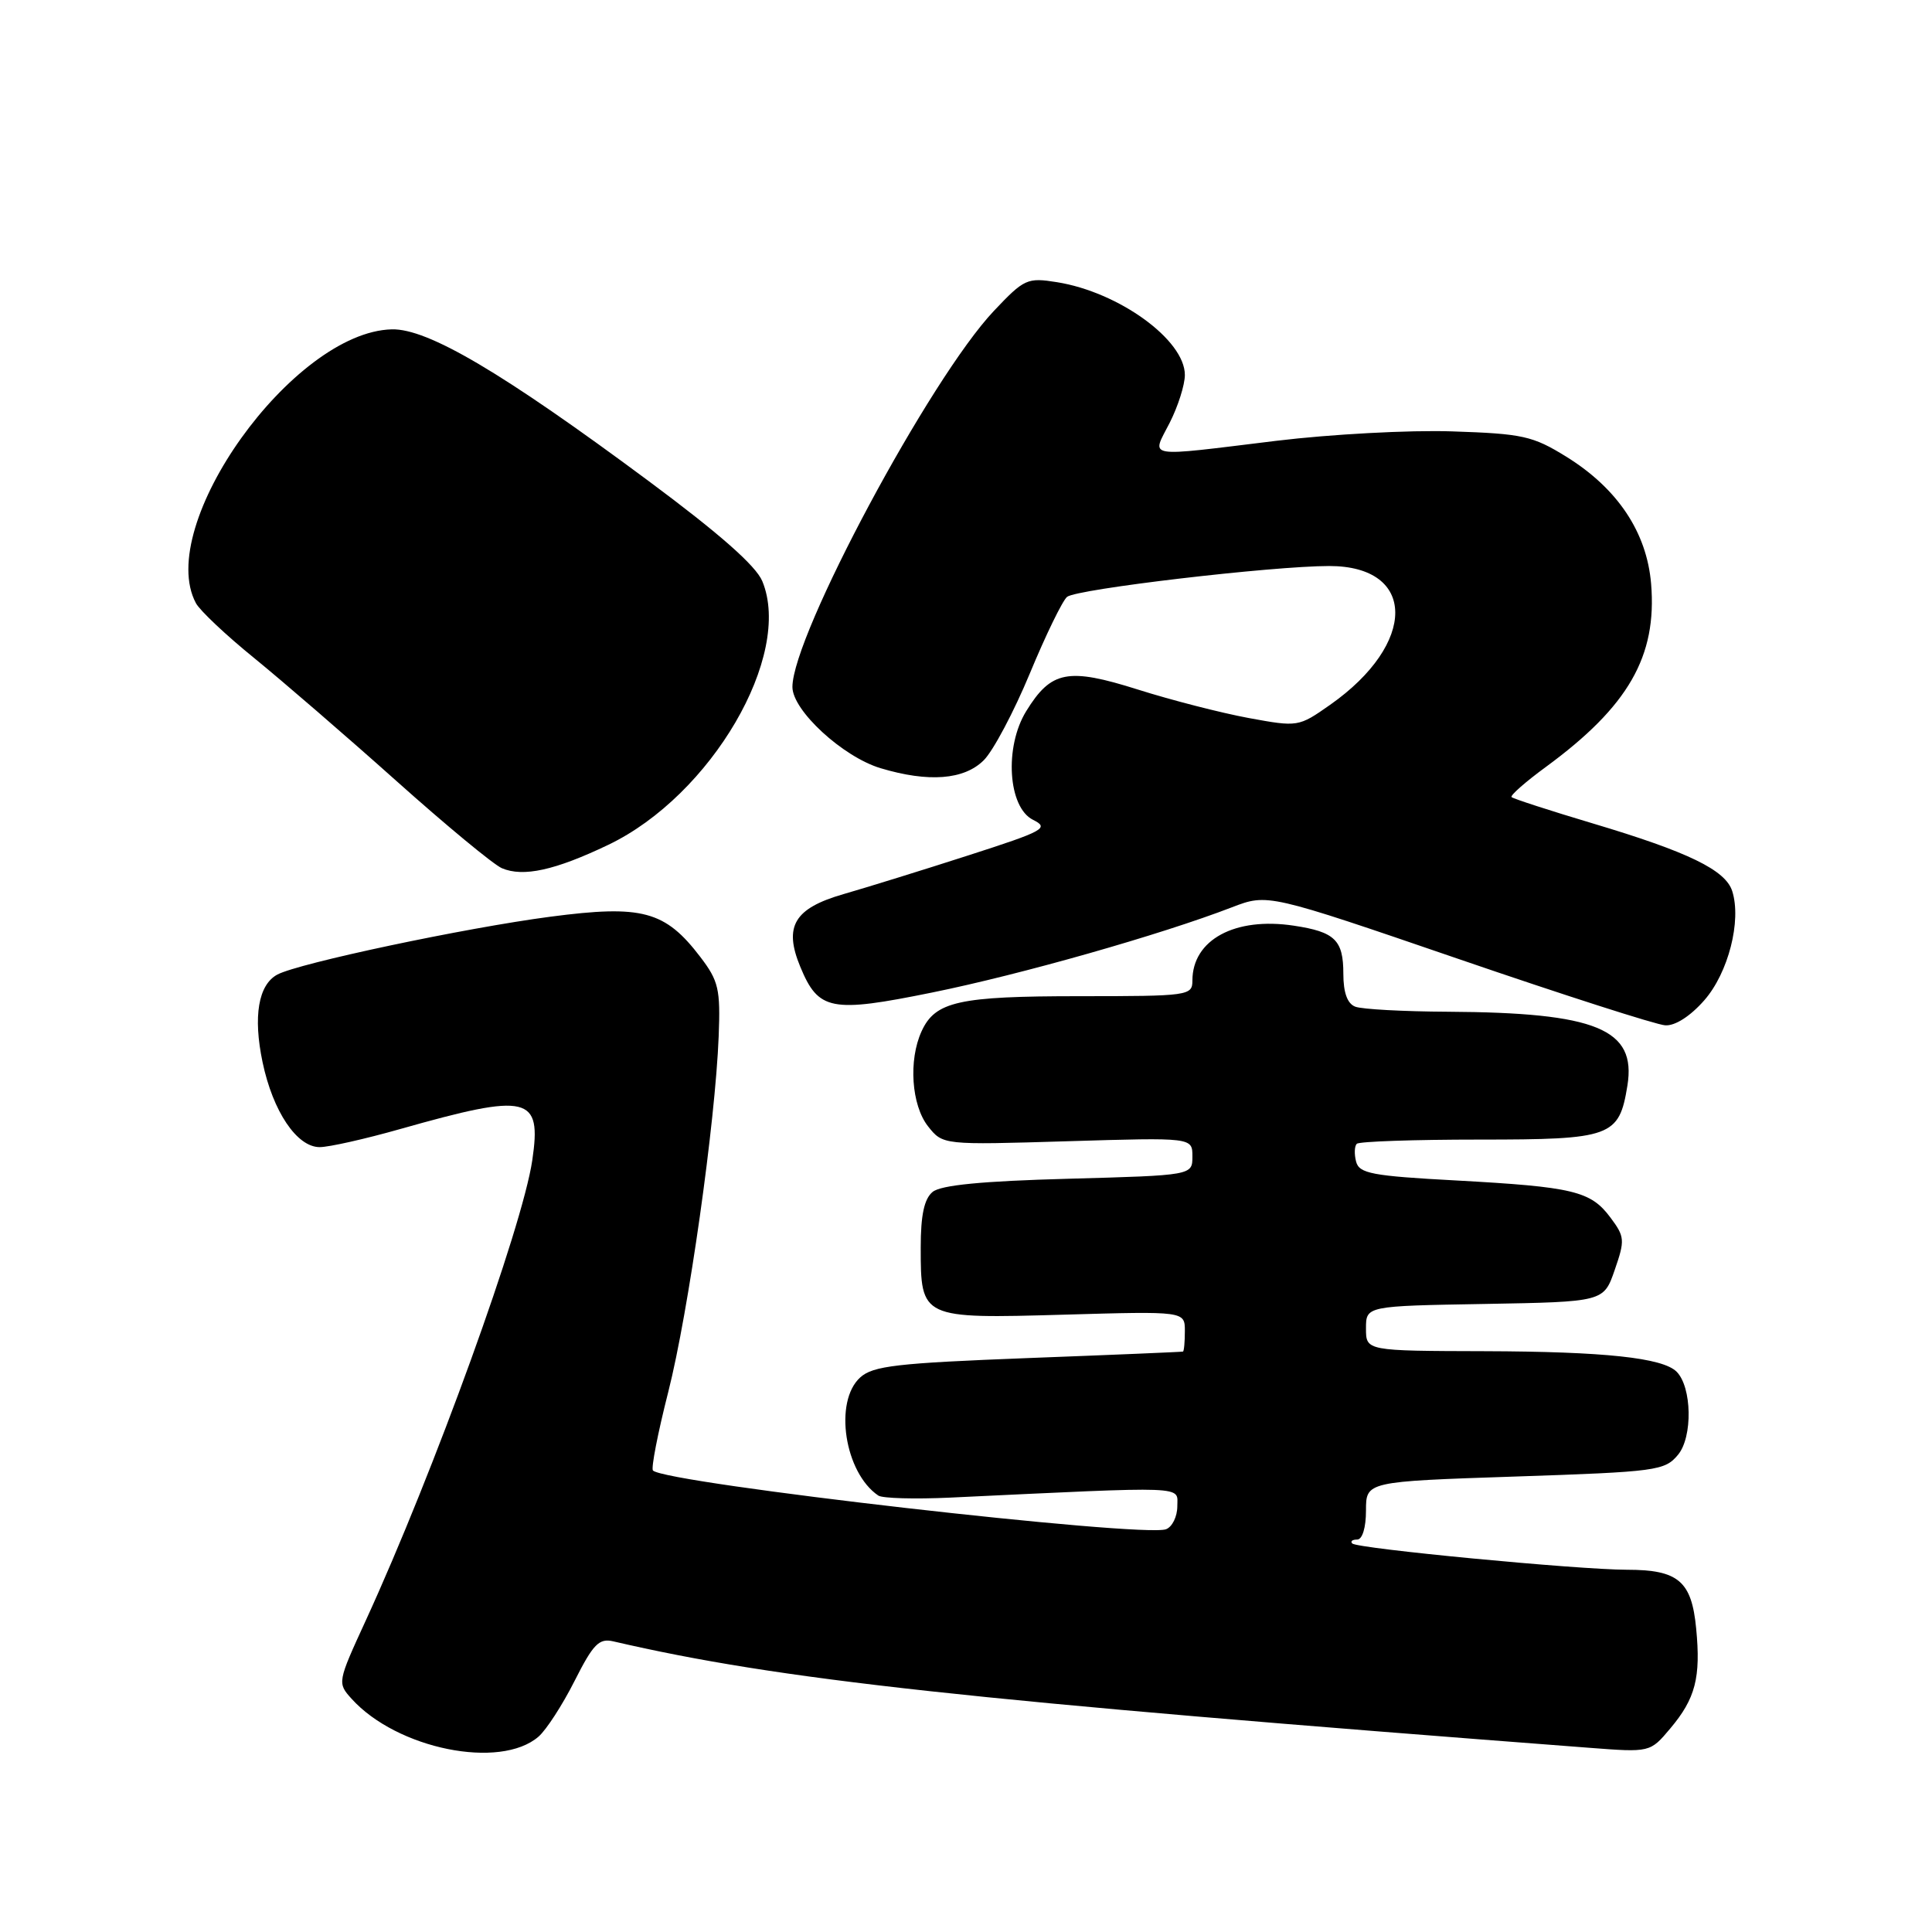 <?xml version="1.0" encoding="UTF-8" standalone="no"?>
<!DOCTYPE svg PUBLIC "-//W3C//DTD SVG 1.1//EN" "http://www.w3.org/Graphics/SVG/1.1/DTD/svg11.dtd" >
<svg xmlns="http://www.w3.org/2000/svg" xmlns:xlink="http://www.w3.org/1999/xlink" version="1.1" viewBox="0 0 256 256">
 <g >
 <path fill="currentColor"
d=" M 71.36 230.11 C 72.38 229.23 74.53 225.91 76.13 222.74 C 78.61 217.83 79.38 217.05 81.27 217.49 C 103.27 222.59 128.13 225.30 210.57 231.59 C 218.65 232.21 218.65 232.21 221.32 229.03 C 224.66 225.07 225.38 222.28 224.75 215.78 C 224.15 209.49 222.38 208.00 215.56 208.00 C 209.09 207.99 179.86 205.20 179.18 204.52 C 178.90 204.23 179.19 204.00 179.83 204.00 C 180.52 204.00 181.00 202.42 181.00 200.16 C 181.00 196.31 181.00 196.31 200.75 195.65 C 219.55 195.02 220.59 194.88 222.35 192.76 C 224.31 190.40 224.19 183.79 222.16 181.76 C 220.31 179.91 212.59 179.09 196.75 179.04 C 181.00 179.00 181.00 179.00 181.00 176.03 C 181.00 173.05 181.00 173.05 196.75 172.78 C 212.50 172.50 212.50 172.50 213.96 168.27 C 215.33 164.32 215.29 163.87 213.39 161.33 C 210.78 157.82 208.47 157.27 192.98 156.42 C 181.80 155.82 180.10 155.50 179.69 153.92 C 179.43 152.93 179.47 151.86 179.78 151.56 C 180.08 151.25 187.39 151.00 196.01 151.00 C 213.53 151.00 214.54 150.64 215.64 143.85 C 216.85 136.35 211.56 134.17 191.83 134.06 C 185.96 134.03 180.45 133.73 179.58 133.39 C 178.53 132.99 178.00 131.53 178.00 129.02 C 178.00 124.57 176.89 123.48 171.46 122.66 C 163.65 121.47 158.00 124.52 158.00 129.93 C 158.00 131.93 157.49 132.00 143.05 132.00 C 127.03 132.00 123.92 132.69 122.11 136.66 C 120.36 140.49 120.77 146.43 122.96 149.23 C 124.93 151.72 124.93 151.72 141.46 151.22 C 158.00 150.72 158.00 150.72 158.00 153.23 C 158.00 155.74 158.00 155.74 141.57 156.19 C 130.12 156.50 124.66 157.03 123.57 157.94 C 122.46 158.86 122.00 161.02 122.00 165.29 C 122.00 174.72 122.04 174.74 141.00 174.20 C 157.00 173.74 157.00 173.74 157.00 176.37 C 157.00 177.82 156.89 179.04 156.75 179.09 C 156.61 179.14 147.38 179.53 136.23 179.95 C 118.84 180.62 115.68 180.98 113.98 182.52 C 110.46 185.71 111.90 195.14 116.38 198.17 C 116.92 198.54 121.22 198.66 125.93 198.44 C 157.84 196.93 156.00 196.85 156.00 199.59 C 156.00 200.95 155.33 202.32 154.51 202.63 C 151.49 203.79 88.21 196.55 86.52 194.85 C 86.25 194.58 87.16 189.89 88.55 184.43 C 91.23 173.87 94.78 148.80 95.23 137.29 C 95.47 131.08 95.22 129.98 92.81 126.82 C 88.13 120.68 85.10 119.87 72.92 121.47 C 61.64 122.95 39.60 127.62 36.76 129.13 C 34.23 130.48 33.52 134.68 34.79 140.74 C 36.16 147.28 39.34 152.00 42.36 152.00 C 43.59 152.00 48.39 150.92 53.04 149.60 C 70.07 144.78 71.79 145.19 70.53 153.74 C 69.21 162.69 57.47 195.12 48.46 214.74 C 44.71 222.90 44.69 223.00 46.59 225.10 C 52.60 231.75 66.28 234.52 71.36 230.11 Z  M 225.83 132.54 C 229.01 128.91 230.78 122.02 229.53 118.08 C 228.64 115.28 223.71 112.89 211.09 109.12 C 205.36 107.41 200.50 105.83 200.29 105.62 C 200.08 105.41 202.12 103.61 204.84 101.62 C 215.77 93.60 219.58 86.97 218.78 77.35 C 218.21 70.53 214.34 64.73 207.55 60.52 C 203.09 57.76 201.77 57.47 192.41 57.16 C 186.76 56.97 176.28 57.54 169.12 58.41 C 151.40 60.57 152.57 60.77 154.98 56.04 C 156.09 53.86 157.00 51.00 157.00 49.68 C 157.00 45.04 148.25 38.70 140.05 37.39 C 136.12 36.76 135.71 36.95 131.71 41.18 C 123.25 50.12 105.00 84.19 105.00 91.03 C 105.00 94.14 111.67 100.28 116.68 101.79 C 123.05 103.70 127.76 103.33 130.36 100.73 C 131.61 99.48 134.35 94.31 136.46 89.23 C 138.56 84.16 140.78 79.60 141.39 79.09 C 142.64 78.05 168.58 75.00 176.13 75.00 C 187.74 75.00 187.81 85.27 176.25 93.39 C 172.06 96.33 171.99 96.34 165.45 95.14 C 161.83 94.47 155.23 92.78 150.78 91.37 C 141.50 88.44 139.29 88.86 135.98 94.23 C 133.06 98.96 133.56 106.98 136.88 108.63 C 139.07 109.72 138.38 110.10 128.38 113.32 C 122.40 115.25 114.91 117.57 111.75 118.48 C 105.24 120.36 103.82 122.74 106.04 128.10 C 108.45 133.92 110.10 134.24 123.53 131.51 C 135.26 129.13 153.83 123.85 163.24 120.22 C 167.98 118.40 167.98 118.40 193.24 127.06 C 207.13 131.83 219.47 135.79 220.65 135.86 C 221.96 135.95 223.98 134.65 225.83 132.54 Z  M 80.61 111.94 C 94.24 105.41 105.08 86.85 101.01 77.01 C 100.15 74.95 95.33 70.71 85.92 63.72 C 66.55 49.34 56.68 43.52 51.91 43.64 C 38.82 43.98 20.46 69.65 25.96 79.92 C 26.48 80.90 29.97 84.19 33.71 87.22 C 37.44 90.26 45.90 97.56 52.50 103.46 C 59.10 109.36 65.40 114.57 66.50 115.04 C 69.33 116.25 73.55 115.32 80.61 111.94 Z "/>
</g>
</svg>
